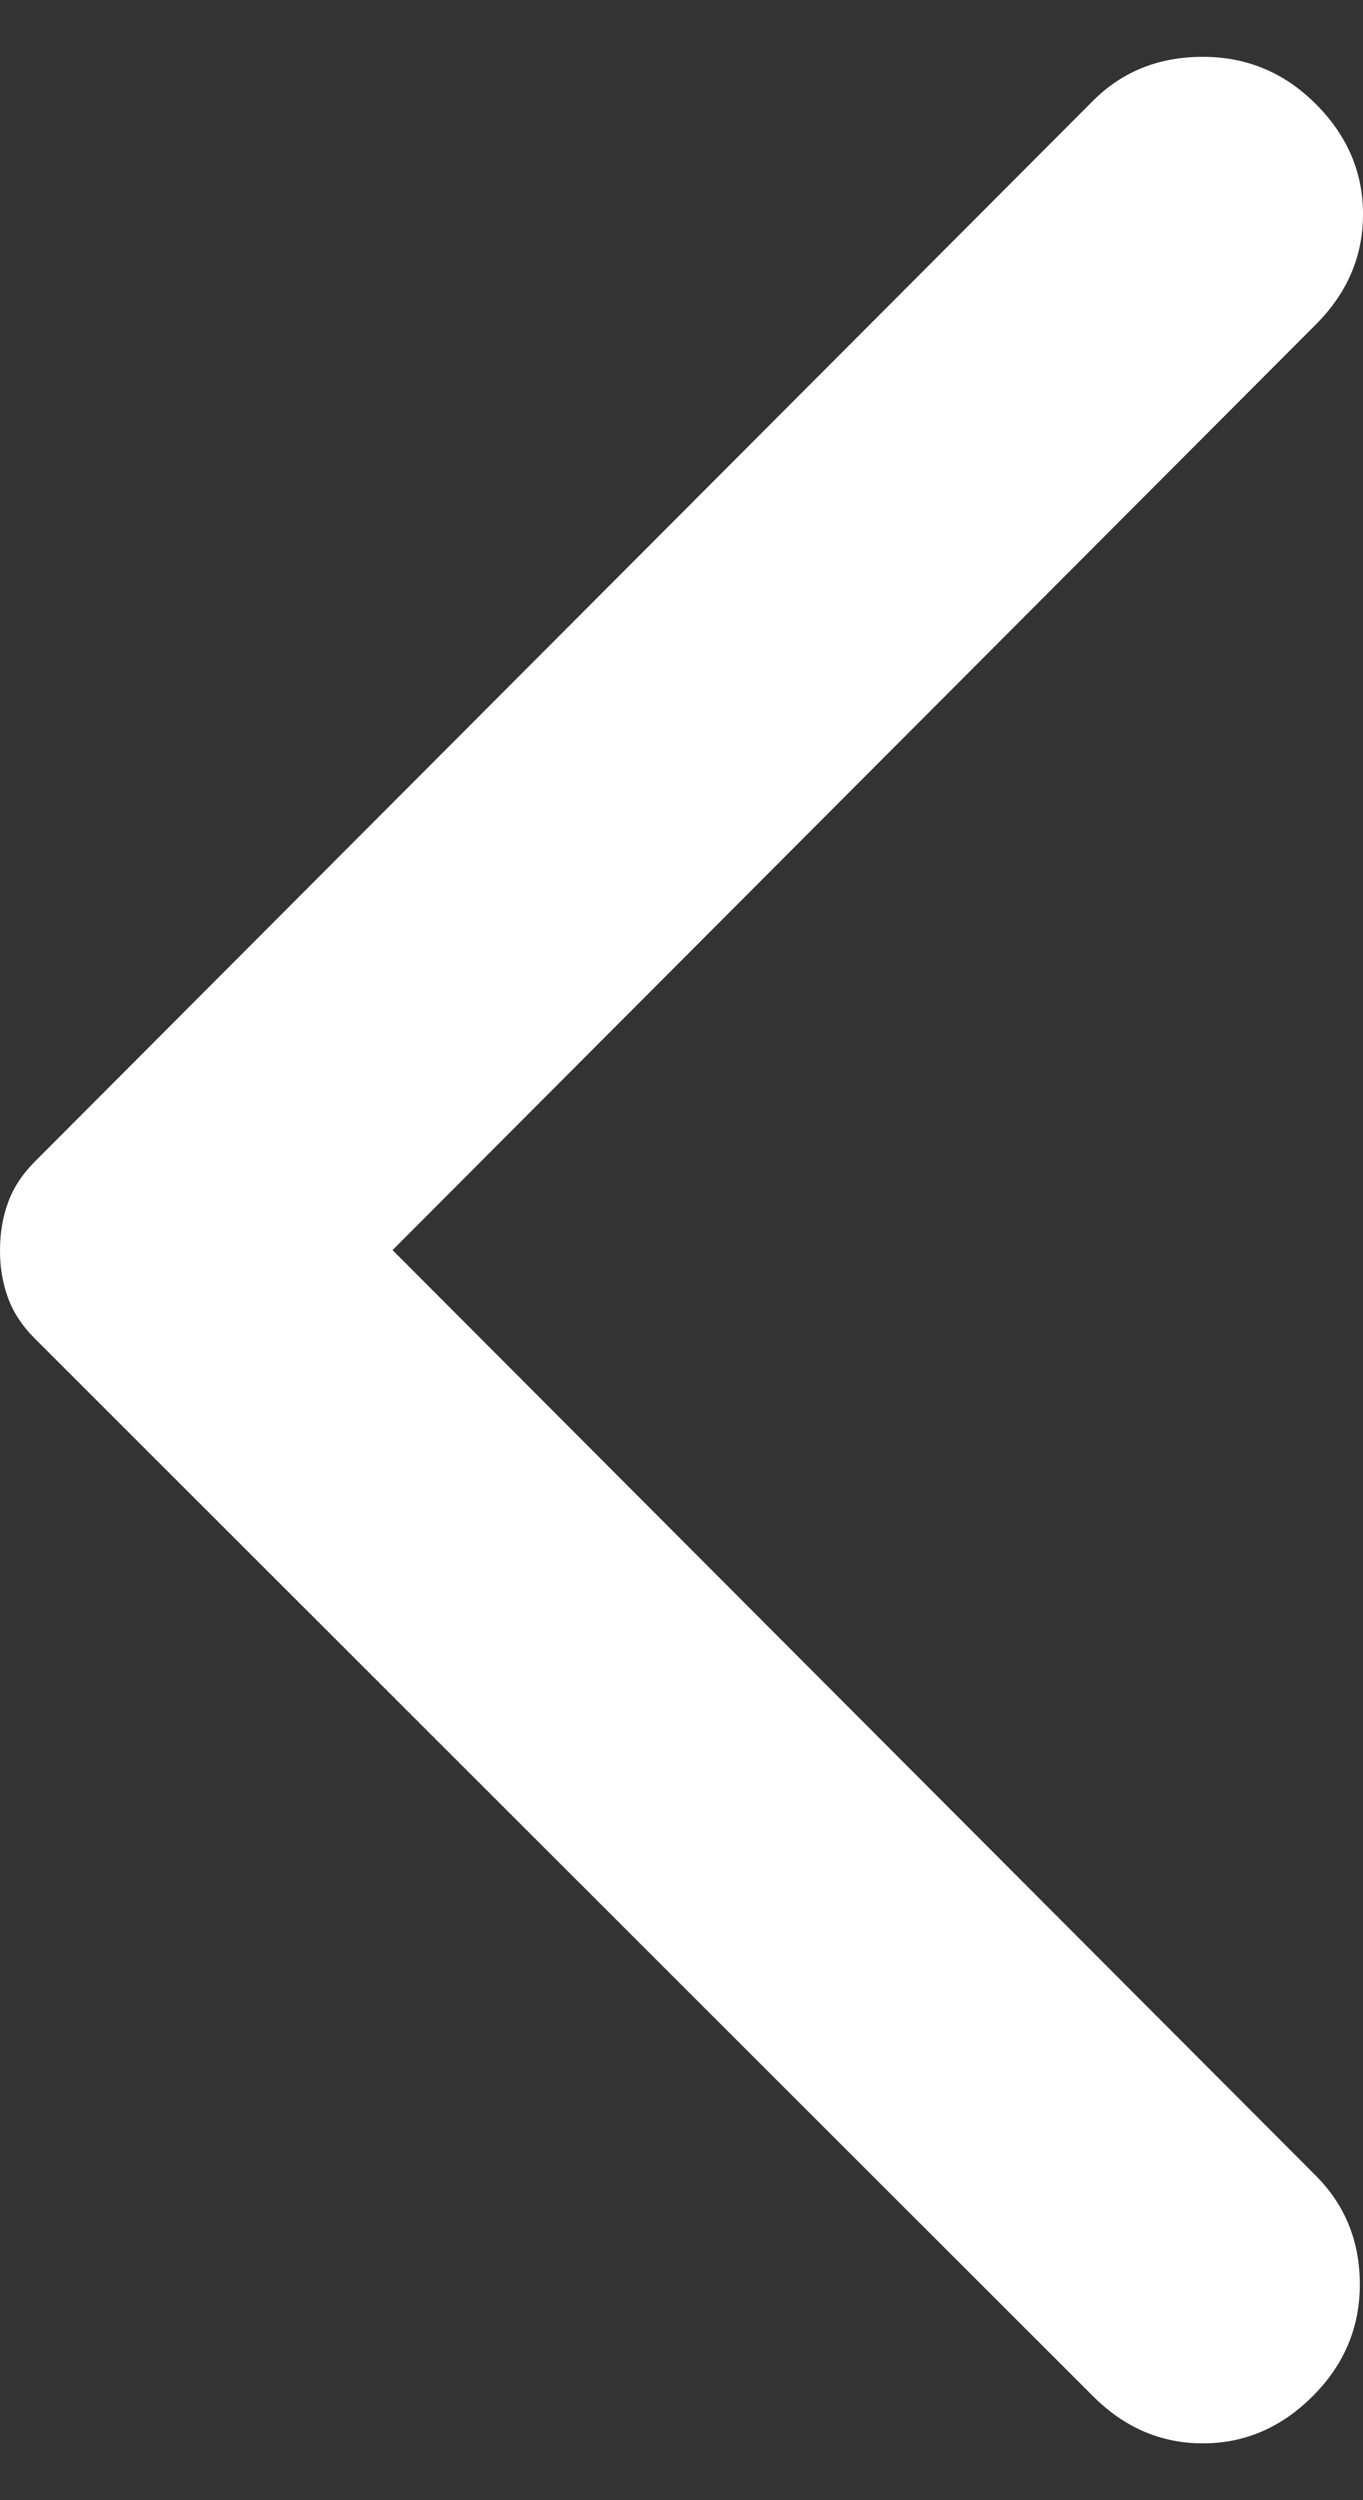 <svg width="12" height="22" viewBox="0 0 12 22" fill="none" xmlns="http://www.w3.org/2000/svg">
<rect x="0" y="0" width="12" height="22" fill="#333333" stroke="none"/>
<path d="M9.622 21.084L0.304 11.776C0.194 11.665 0.115 11.545 0.069 11.416C0.022 11.286 -0.001 11.148 1.72811e-05 11C1.72811e-05 10.852 0.023 10.714 0.07 10.584C0.116 10.455 0.194 10.335 0.304 10.224L9.622 0.888C9.88 0.629 10.203 0.5 10.59 0.5C10.977 0.5 11.309 0.639 11.585 0.916C11.862 1.193 12 1.516 12 1.885C12 2.255 11.862 2.578 11.585 2.855L3.456 11L11.585 19.145C11.843 19.404 11.972 19.723 11.972 20.102C11.972 20.48 11.834 20.808 11.558 21.084C11.281 21.361 10.959 21.5 10.59 21.5C10.221 21.5 9.899 21.361 9.622 21.084Z" fill="white"/>
</svg>
